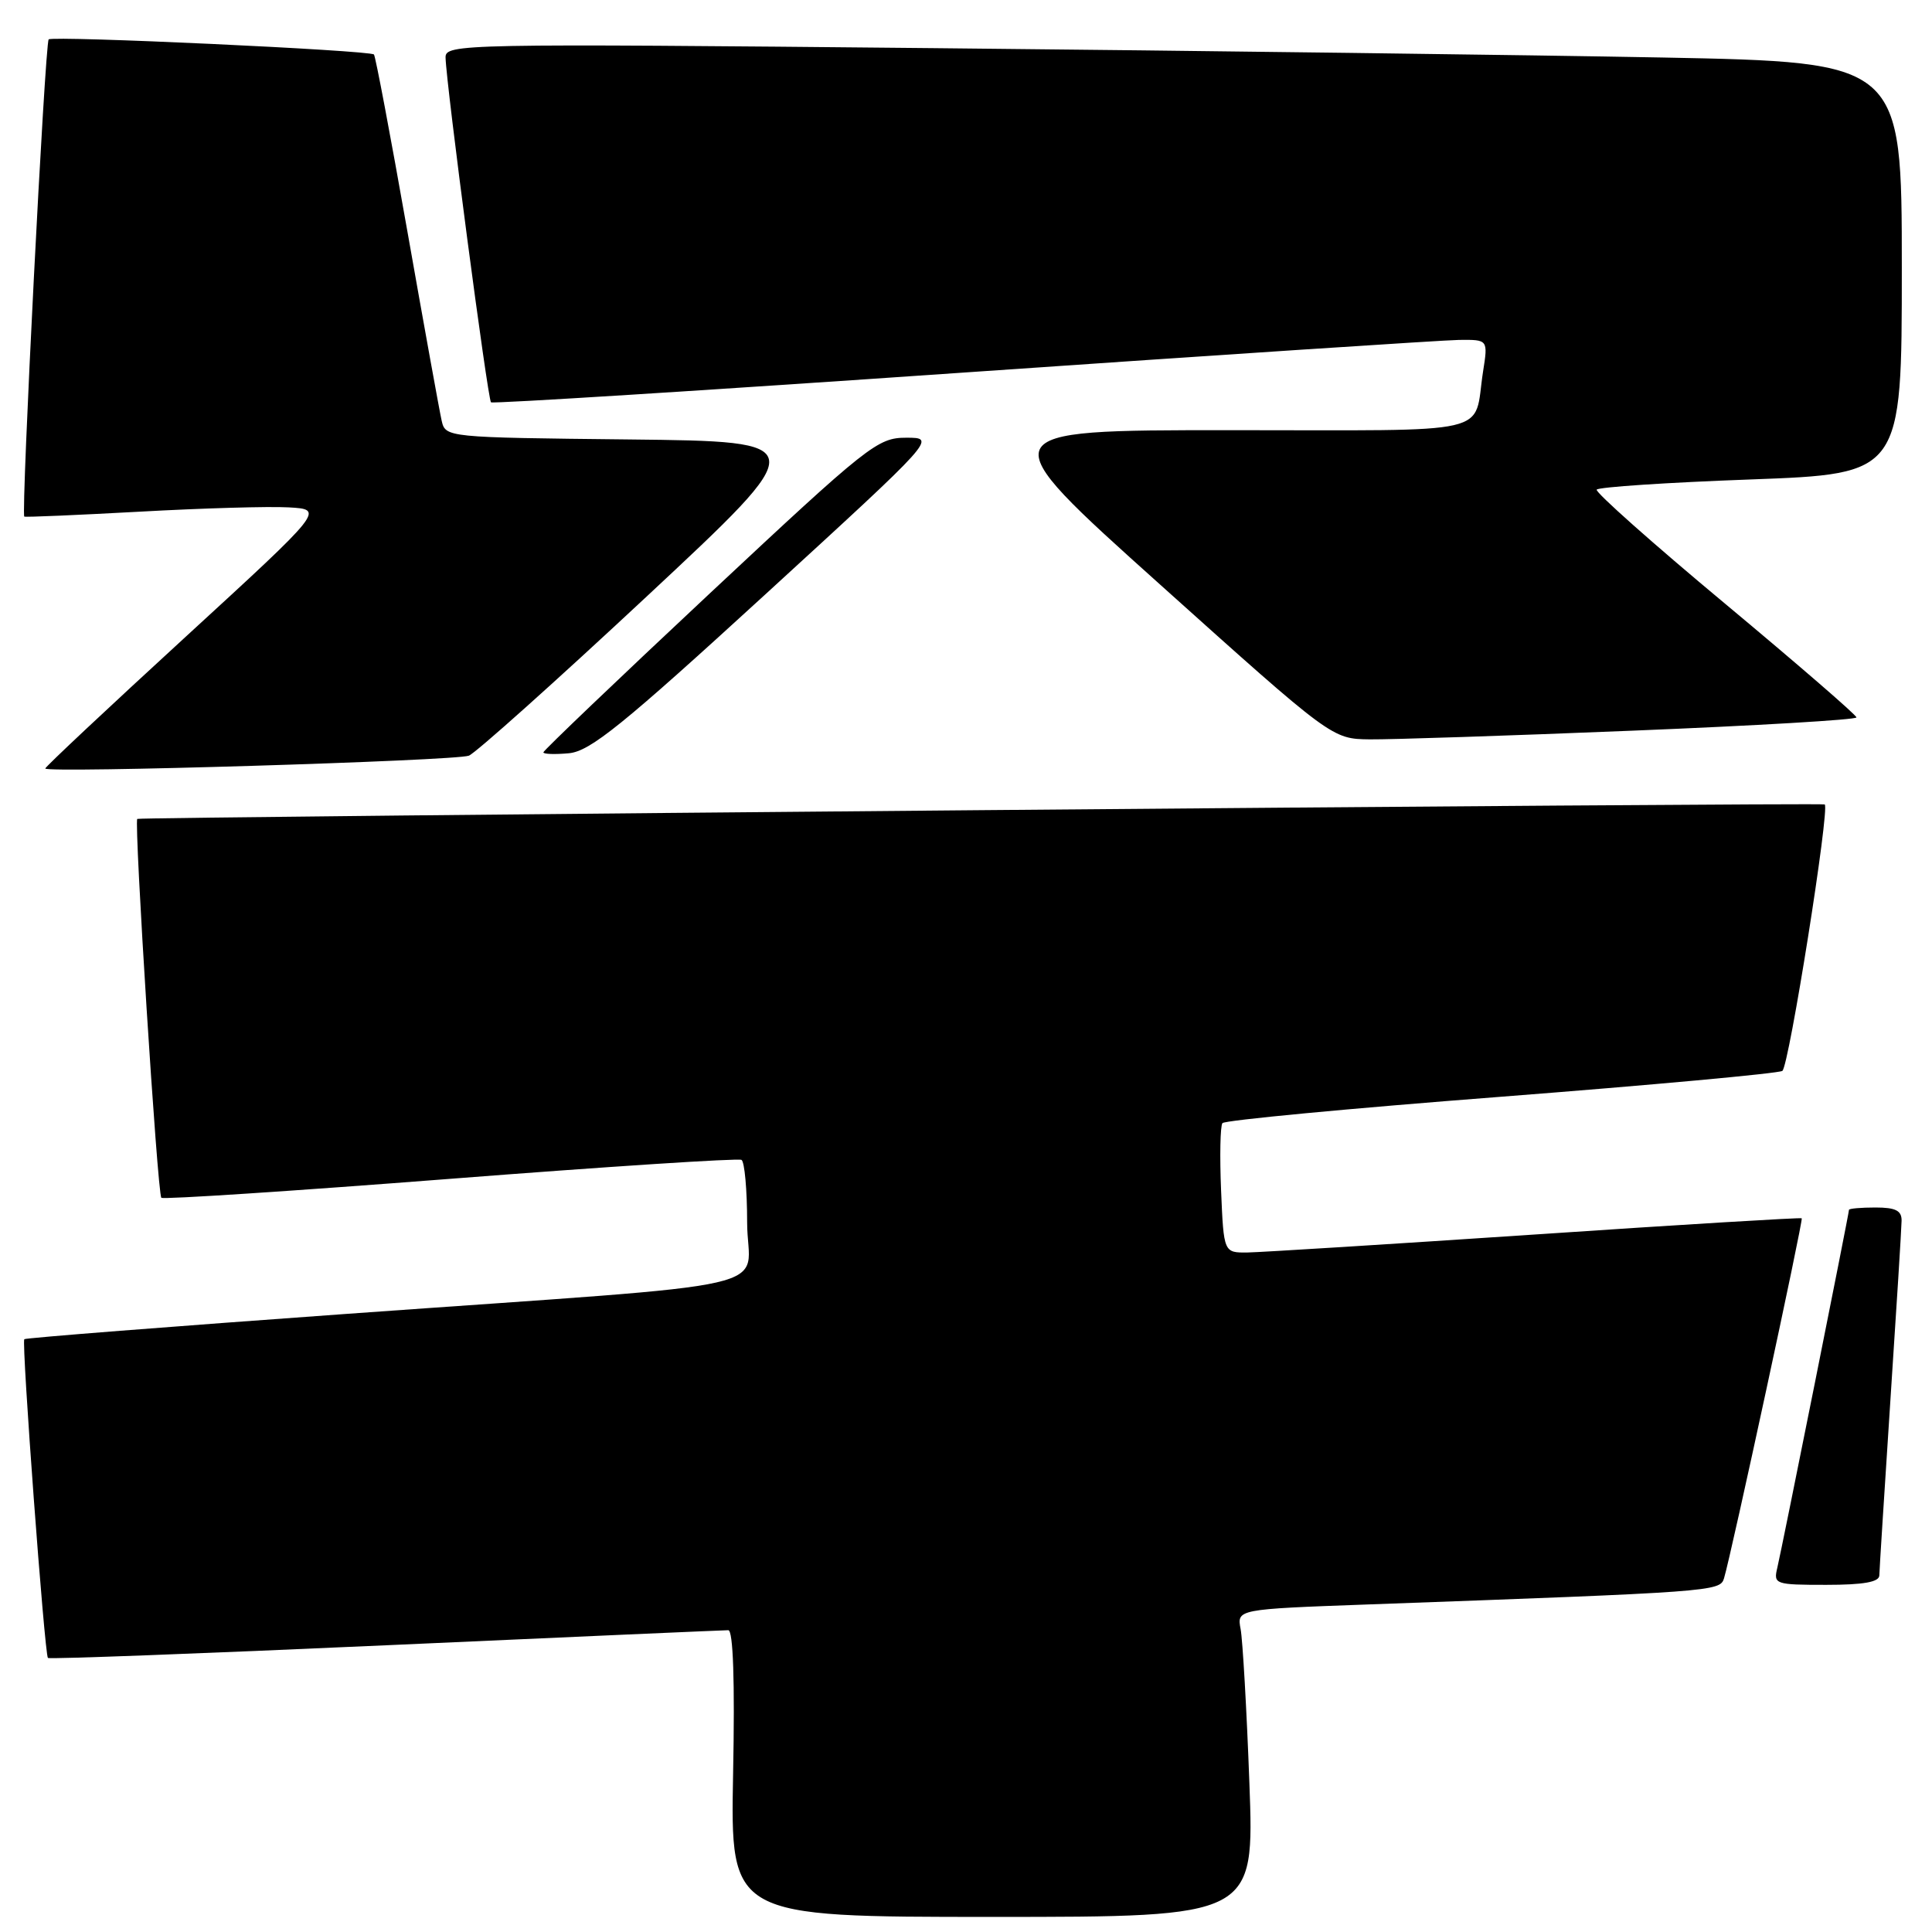 <?xml version="1.0" encoding="UTF-8" standalone="no"?>
<!DOCTYPE svg PUBLIC "-//W3C//DTD SVG 1.1//EN" "http://www.w3.org/Graphics/SVG/1.1/DTD/svg11.dtd" >
<svg xmlns="http://www.w3.org/2000/svg" xmlns:xlink="http://www.w3.org/1999/xlink" version="1.1" viewBox="0 0 256 256">
 <g >
 <path fill="currentColor"
d=" M 165.55 236.25 C 165.19 226.49 164.66 217.32 164.39 215.87 C 163.89 213.23 163.89 213.23 181.20 212.60 C 227.06 210.94 227.91 210.88 228.44 209.14 C 229.39 206.04 238.97 161.64 238.74 161.43 C 238.61 161.31 222.75 162.27 203.50 163.57 C 184.25 164.86 167.07 165.93 165.33 165.96 C 162.15 166.00 162.15 166.00 161.80 157.75 C 161.61 153.21 161.69 149.19 161.98 148.82 C 162.27 148.44 178.85 146.87 198.83 145.33 C 218.81 143.78 235.61 142.24 236.17 141.90 C 237.04 141.35 242.51 106.94 241.78 106.59 C 241.23 106.33 18.49 108.24 18.19 108.51 C 17.74 108.91 20.86 158.20 21.38 158.71 C 21.62 158.95 38.84 157.82 59.66 156.20 C 80.47 154.58 97.84 153.45 98.25 153.69 C 98.66 153.92 99.00 157.66 99.00 161.99 C 99.00 171.34 105.75 169.80 46.01 174.09 C 22.64 175.77 3.39 177.28 3.22 177.45 C 2.83 177.83 5.91 219.24 6.35 219.69 C 6.53 219.86 26.66 219.11 51.09 218.01 C 75.51 216.91 95.95 216.01 96.50 216.01 C 97.15 216.00 97.38 222.74 97.14 235.00 C 96.78 254.00 96.78 254.00 131.50 254.00 C 166.21 254.00 166.21 254.00 165.55 236.25 Z  M 249.02 208.75 C 249.03 208.06 249.70 197.60 250.49 185.50 C 251.29 173.40 251.96 162.71 251.97 161.75 C 251.99 160.41 251.18 160.00 248.50 160.00 C 246.57 160.00 245.00 160.14 245.00 160.31 C 245.00 160.79 236.11 205.19 235.50 207.75 C 234.98 209.92 235.21 210.00 241.98 210.00 C 246.92 210.00 249.01 209.63 249.02 208.75 Z  M 62.13 100.13 C 63.02 99.78 73.64 90.28 85.73 79.00 C 107.70 58.50 107.70 58.50 83.36 58.23 C 59.10 57.97 59.03 57.96 58.52 55.73 C 58.24 54.50 56.19 43.17 53.96 30.54 C 51.73 17.91 49.75 7.42 49.55 7.22 C 49.00 6.66 6.95 4.71 6.45 5.22 C 5.96 5.71 2.77 68.16 3.22 68.45 C 3.37 68.55 10.25 68.25 18.50 67.80 C 26.75 67.34 35.64 67.08 38.25 67.23 C 43.00 67.50 43.00 67.50 24.50 84.47 C 14.33 93.80 6.00 101.61 6.00 101.83 C 6.00 102.47 60.32 100.82 62.13 100.13 Z  M 101.42 78.75 C 124.08 58.00 124.08 58.00 120.09 58.00 C 116.28 58.00 115.12 58.92 94.05 78.63 C 81.92 89.98 72.00 99.46 72.00 99.69 C 72.00 99.93 73.52 99.98 75.38 99.81 C 78.20 99.55 82.48 96.09 101.42 78.75 Z  M 216.25 96.82 C 232.61 96.16 246.00 95.37 245.99 95.06 C 245.99 94.75 238.16 87.98 228.59 80.00 C 219.02 72.03 211.36 65.22 211.57 64.88 C 211.79 64.54 220.97 63.93 231.98 63.53 C 252.00 62.79 252.00 62.79 252.00 35.52 C 252.00 8.24 252.00 8.24 220.25 7.62 C 202.79 7.29 159.36 6.73 123.75 6.38 C 60.88 5.77 59.00 5.81 59.04 7.63 C 59.12 11.19 64.63 52.96 65.06 53.31 C 65.30 53.51 93.40 51.74 127.50 49.38 C 161.60 47.02 191.23 45.07 193.34 45.04 C 197.18 45.00 197.18 45.00 196.51 49.25 C 195.18 57.81 198.71 57.00 162.89 57.00 C 130.92 57.00 130.92 57.00 153.71 77.45 C 176.50 97.91 176.50 97.91 181.50 97.97 C 184.25 98.00 199.89 97.49 216.25 96.82 Z "/>
</g>
</svg>
